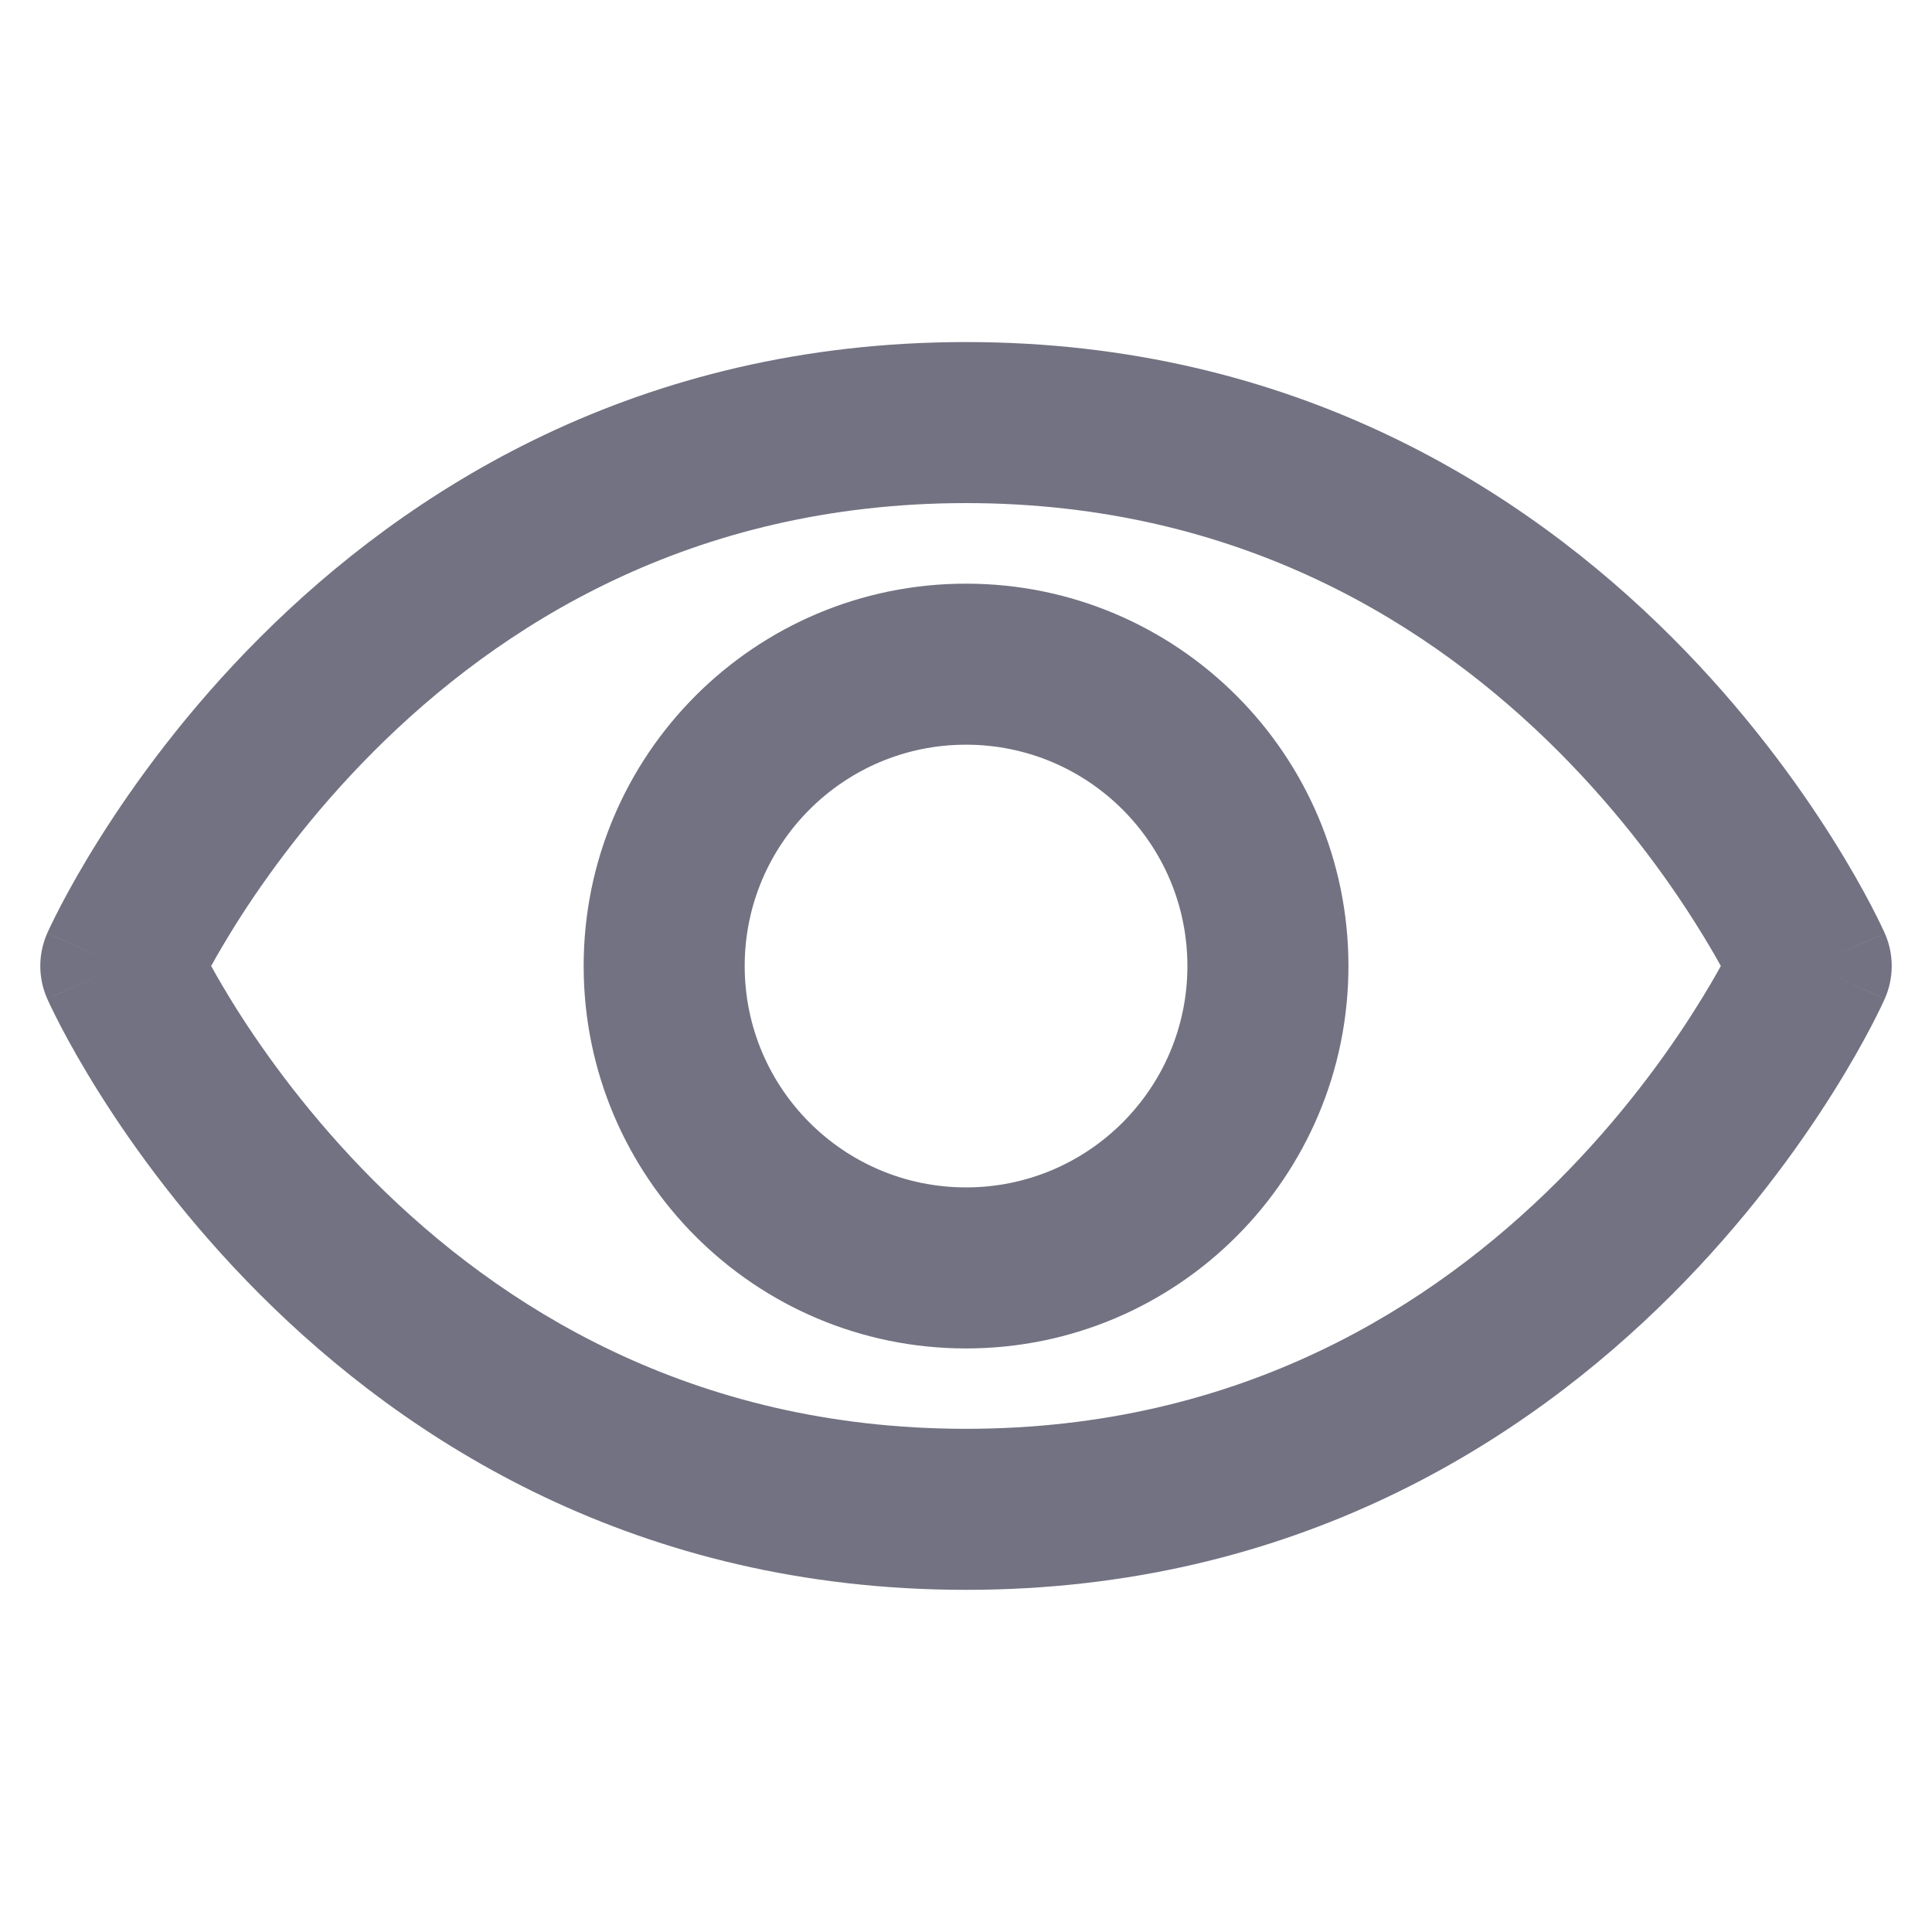 <svg width="20" height="20" viewBox="0 0 20 20" fill="none" xmlns="http://www.w3.org/2000/svg">
<path fill-rule="evenodd" clip-rule="evenodd" d="M10 7.709C8.735 7.709 7.709 8.735 7.709 10C7.709 11.266 8.735 12.292 10 12.292C11.266 12.292 12.292 11.266 12.292 10C12.292 8.735 11.266 7.709 10 7.709ZM6.042 10C6.042 7.814 7.814 6.042 10 6.042C12.187 6.042 13.959 7.814 13.959 10C13.959 12.187 12.187 13.959 10 13.959C7.814 13.959 6.042 12.187 6.042 10Z" fill="#727282"/>
<path fill-rule="evenodd" clip-rule="evenodd" d="M2.692 6.598C4.21 5.08 6.598 3.541 10 3.541C13.402 3.541 15.79 5.08 17.308 6.598C18.064 7.354 18.61 8.11 18.967 8.677C19.146 8.961 19.279 9.2 19.369 9.372C19.413 9.457 19.448 9.526 19.471 9.575C19.483 9.6 19.492 9.62 19.499 9.634L19.507 9.652L19.51 9.658L19.511 9.661C19.511 9.661 19.512 9.662 18.75 10C19.512 10.338 19.511 10.339 19.511 10.339L19.511 10.34L19.51 10.342L19.507 10.348L19.499 10.366C19.492 10.38 19.483 10.4 19.471 10.425C19.448 10.474 19.413 10.543 19.369 10.628C19.279 10.8 19.146 11.039 18.967 11.323C18.61 11.89 18.064 12.645 17.308 13.401C15.79 14.919 13.402 16.458 10 16.458C6.598 16.458 4.21 14.919 2.692 13.401C1.936 12.645 1.39 11.89 1.033 11.323C0.854 11.039 0.721 10.8 0.631 10.628C0.587 10.543 0.552 10.474 0.529 10.425C0.517 10.4 0.508 10.38 0.501 10.366L0.493 10.348L0.49 10.342L0.489 10.34L0.489 10.339C0.489 10.339 0.488 10.338 1.25 10C0.488 9.662 0.489 9.661 0.489 9.661L0.489 9.66L0.49 9.658L0.493 9.652L0.501 9.634C0.508 9.62 0.517 9.6 0.529 9.575C0.552 9.526 0.587 9.457 0.631 9.372C0.721 9.2 0.854 8.961 1.033 8.677C1.39 8.11 1.935 7.354 2.692 6.598ZM1.25 10L0.489 9.661C0.393 9.876 0.393 10.124 0.489 10.339L1.25 10ZM2.186 10C2.252 10.12 2.338 10.267 2.443 10.435C2.75 10.922 3.221 11.573 3.87 12.223C5.165 13.517 7.152 14.791 10 14.791C12.848 14.791 14.835 13.517 16.13 12.223C16.779 11.573 17.25 10.922 17.556 10.435C17.662 10.267 17.748 10.12 17.814 10C17.748 9.88 17.662 9.733 17.556 9.565C17.25 9.078 16.779 8.426 16.13 7.776C14.835 6.481 12.848 5.208 10 5.208C7.152 5.208 5.165 6.481 3.871 7.776C3.221 8.426 2.75 9.078 2.443 9.565C2.338 9.733 2.252 9.88 2.186 10ZM18.75 10L19.511 10.339C19.607 10.124 19.607 9.876 19.511 9.661L18.75 10ZM2.011 10.34C2.011 10.341 2.011 10.34 2.011 10.34V10.34ZM2.011 9.66C2.011 9.66 2.011 9.66 2.011 9.66V9.66Z" fill="#727282"/>
</svg>
